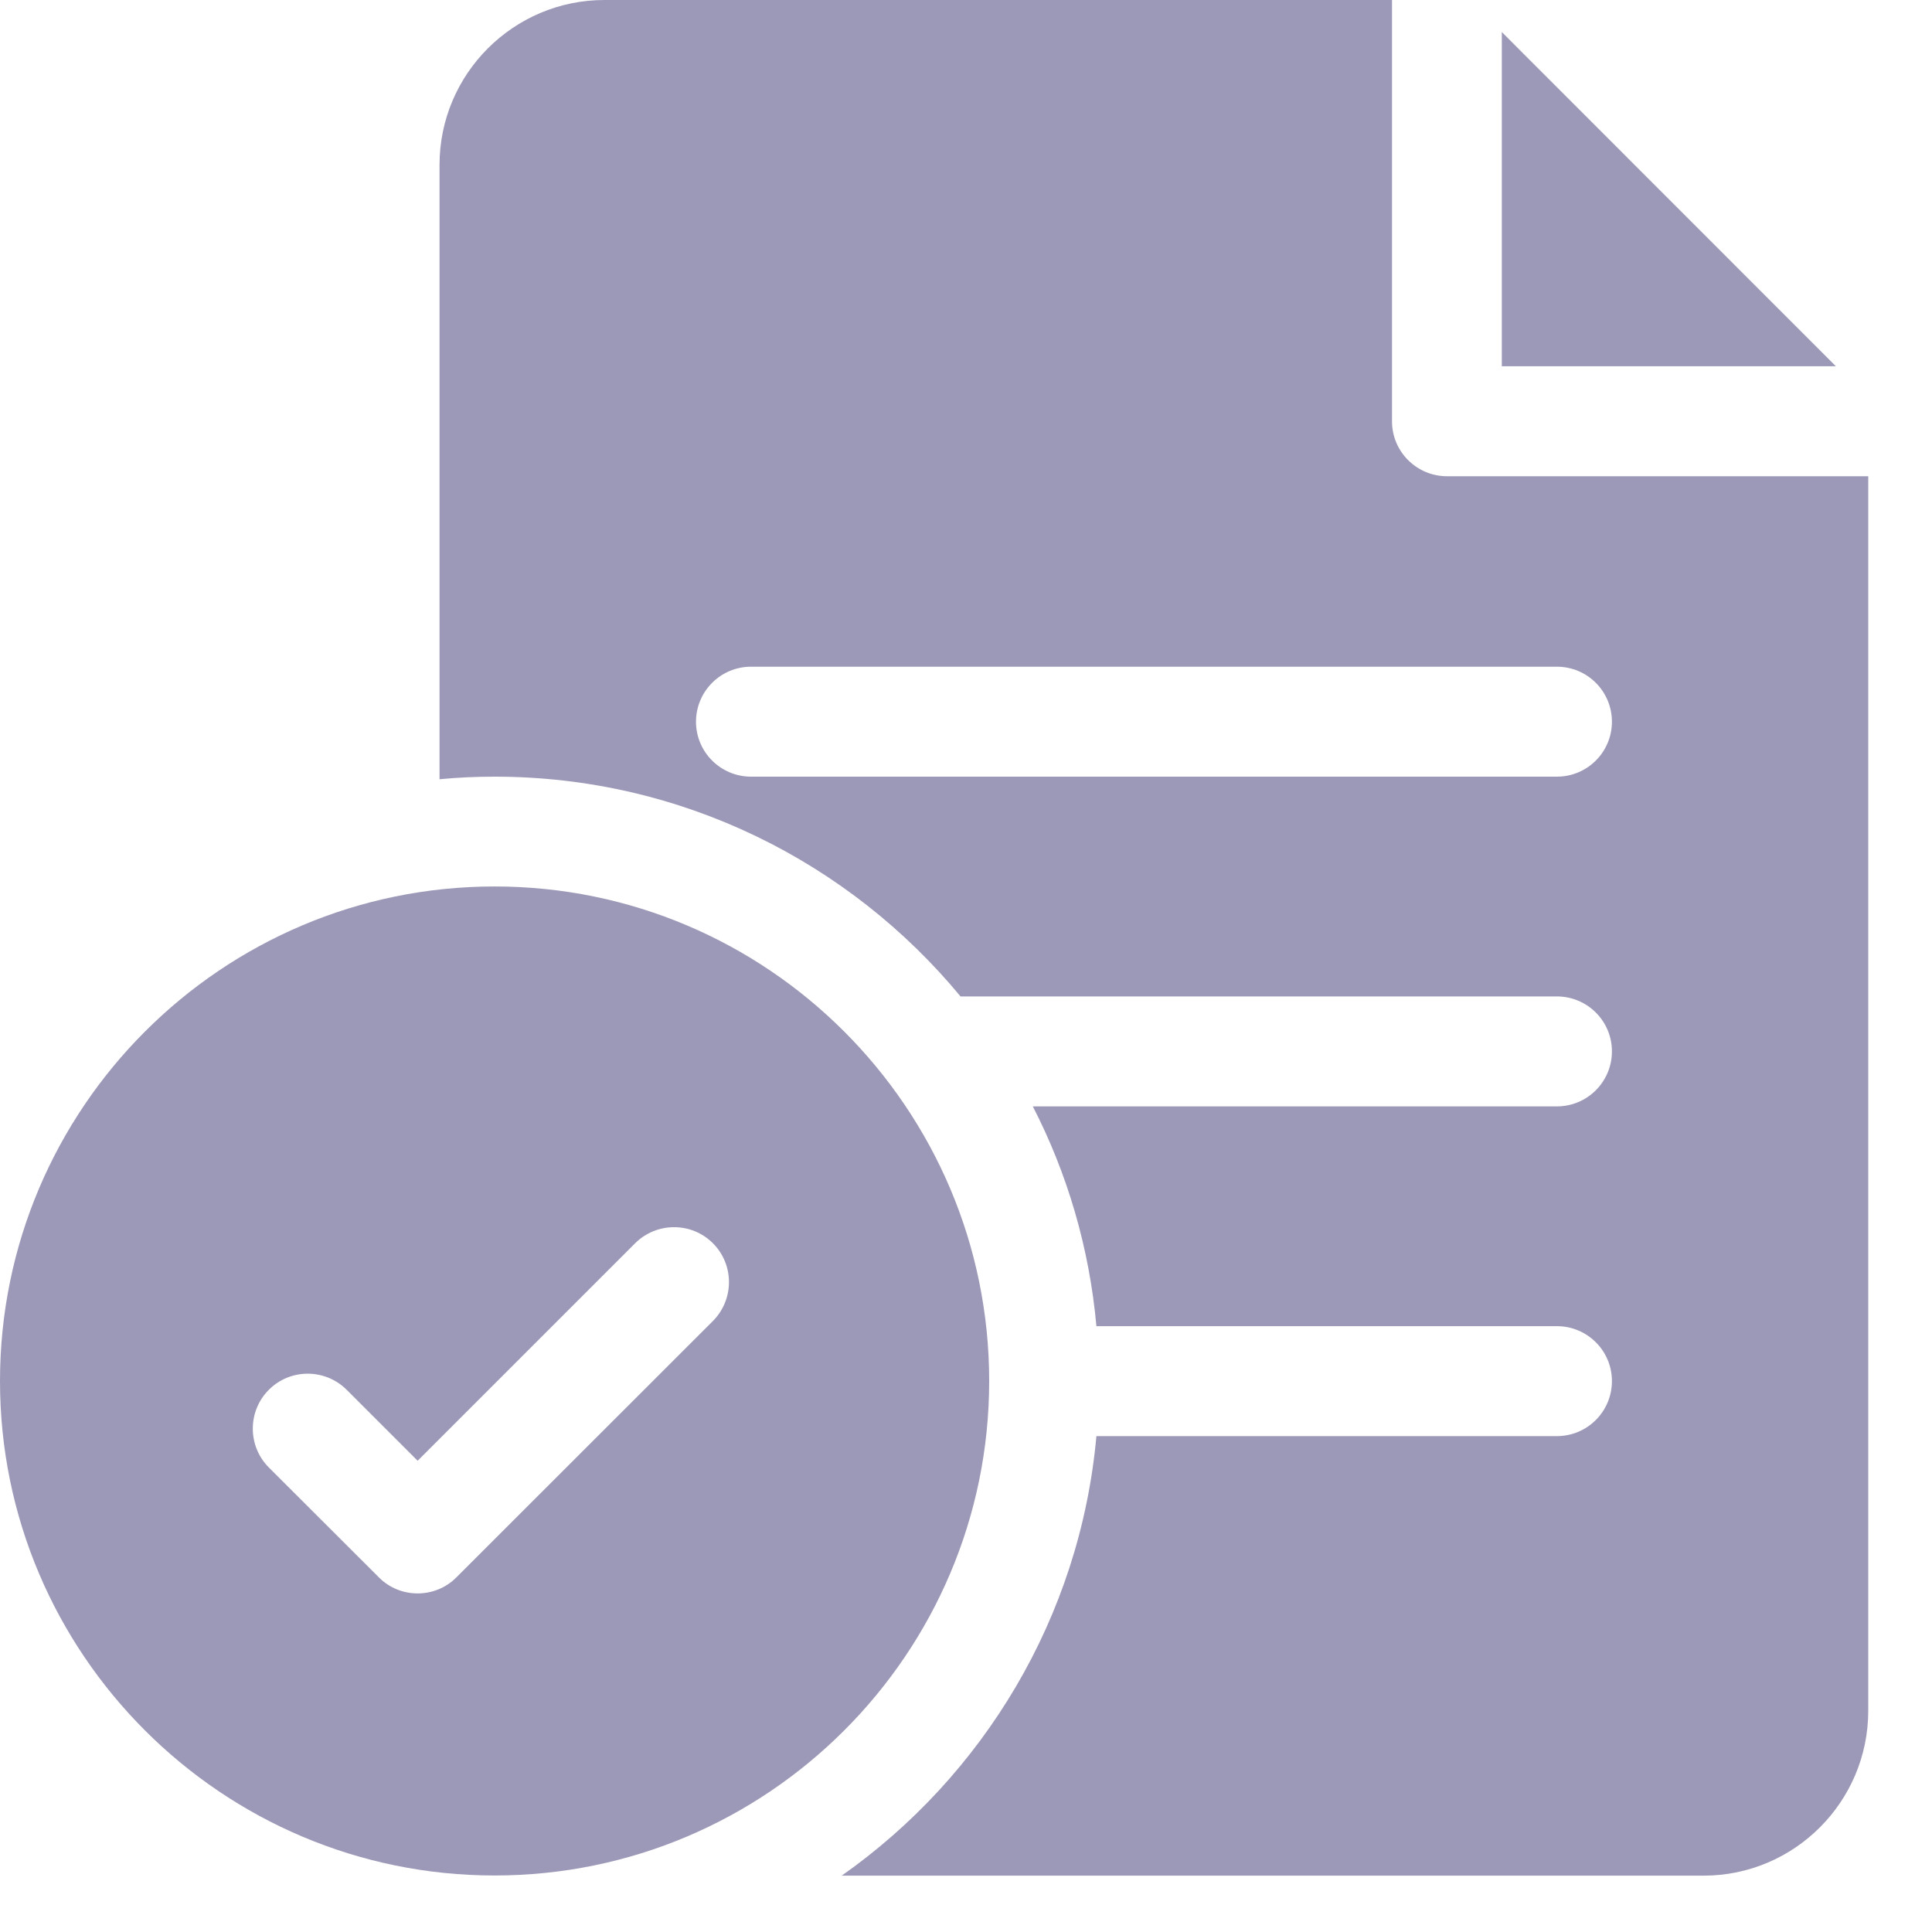 <svg width="12" height="12" viewBox="0 0 12 12" fill="none" xmlns="http://www.w3.org/2000/svg">
<path d="M3.072 5.506C1.378 5.506 0 6.884 0 8.578C0 10.271 1.378 11.649 3.072 11.649C4.766 11.649 6.144 10.271 6.144 8.578C6.144 6.884 4.766 5.506 3.072 5.506ZM4.428 8.205L2.835 9.797C2.769 9.864 2.681 9.897 2.594 9.897C2.507 9.897 2.419 9.864 2.353 9.797L1.67 9.115C1.537 8.982 1.537 8.765 1.67 8.632C1.803 8.499 2.019 8.499 2.153 8.632L2.594 9.073L3.945 7.722C4.079 7.589 4.295 7.589 4.428 7.722C4.561 7.855 4.561 8.071 4.428 8.205Z" fill="#9C99B8"/>
<path d="M8.988 2.958C8.799 2.958 8.646 2.805 8.646 2.617V0H3.754C3.19 0 2.73 0.459 2.73 1.024V4.84C2.843 4.829 2.957 4.824 3.072 4.824C4.235 4.824 5.277 5.356 5.966 6.189H9.67C9.859 6.189 10.012 6.342 10.012 6.53C10.012 6.719 9.859 6.872 9.67 6.872H6.415C6.629 7.288 6.766 7.749 6.81 8.237H9.67C9.859 8.237 10.012 8.39 10.012 8.578C10.012 8.767 9.859 8.92 9.67 8.92H6.81C6.708 10.047 6.106 11.032 5.228 11.65H10.581C11.145 11.65 11.604 11.191 11.604 10.626V2.958H8.988ZM9.67 4.824H4.665C4.476 4.824 4.323 4.671 4.323 4.483C4.323 4.294 4.476 4.141 4.665 4.141H9.67C9.859 4.141 10.012 4.294 10.012 4.483C10.012 4.671 9.859 4.824 9.67 4.824Z" fill="#9C99B8"/>
<path d="M9.328 0.199V2.275H11.403L9.328 0.199Z" fill="#9C99B8"/>
</svg>
